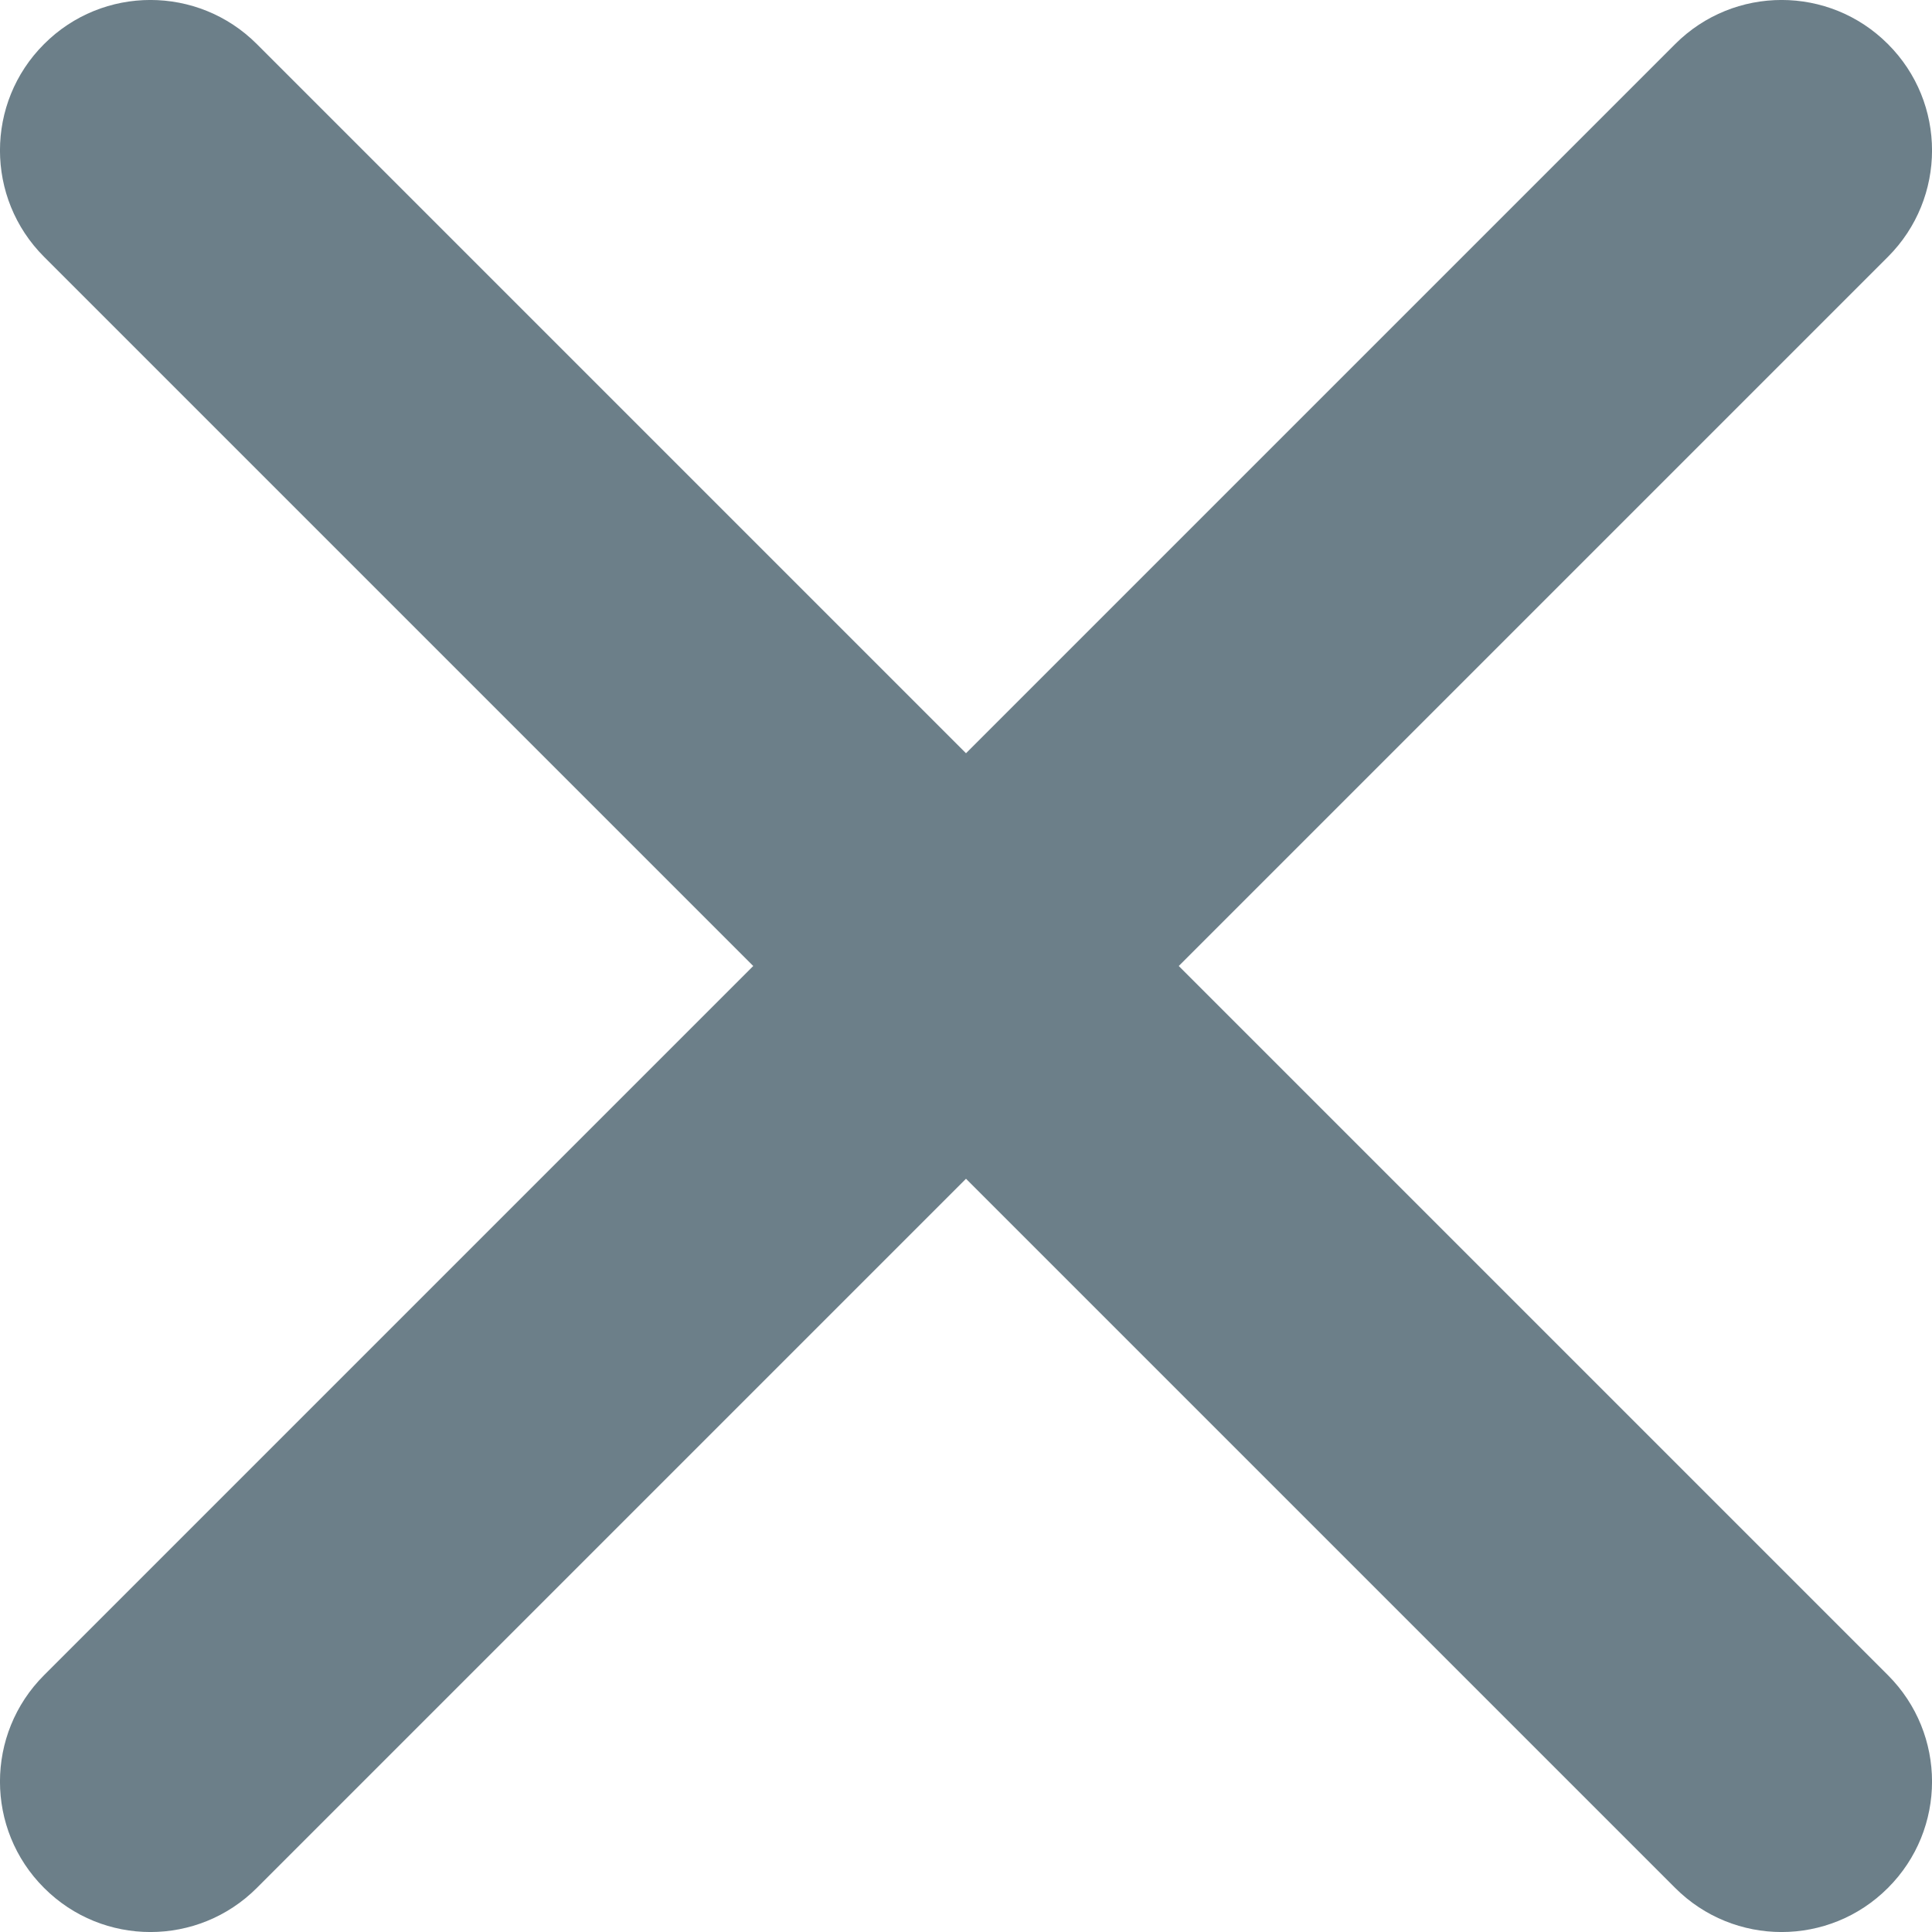 <svg width="16" height="16" viewBox="0 0 16 16" fill="none" xmlns="http://www.w3.org/2000/svg">
<path d="M0.365 0.365C0.851 -0.122 1.64 -0.122 2.127 0.365L8 6.238L13.873 0.365C14.36 -0.122 15.149 -0.122 15.635 0.365C16.122 0.851 16.122 1.64 15.635 2.127L9.762 8L15.635 13.873C16.122 14.36 16.122 15.149 15.635 15.635C15.149 16.122 14.36 16.122 13.873 15.635L8 9.762L2.127 15.635C1.64 16.122 0.851 16.122 0.365 15.635C-0.122 15.149 -0.122 14.36 0.365 13.873L6.238 8L0.365 2.127C-0.122 1.64 -0.122 0.851 0.365 0.365Z" fill="#6C7F89"/>
</svg>
